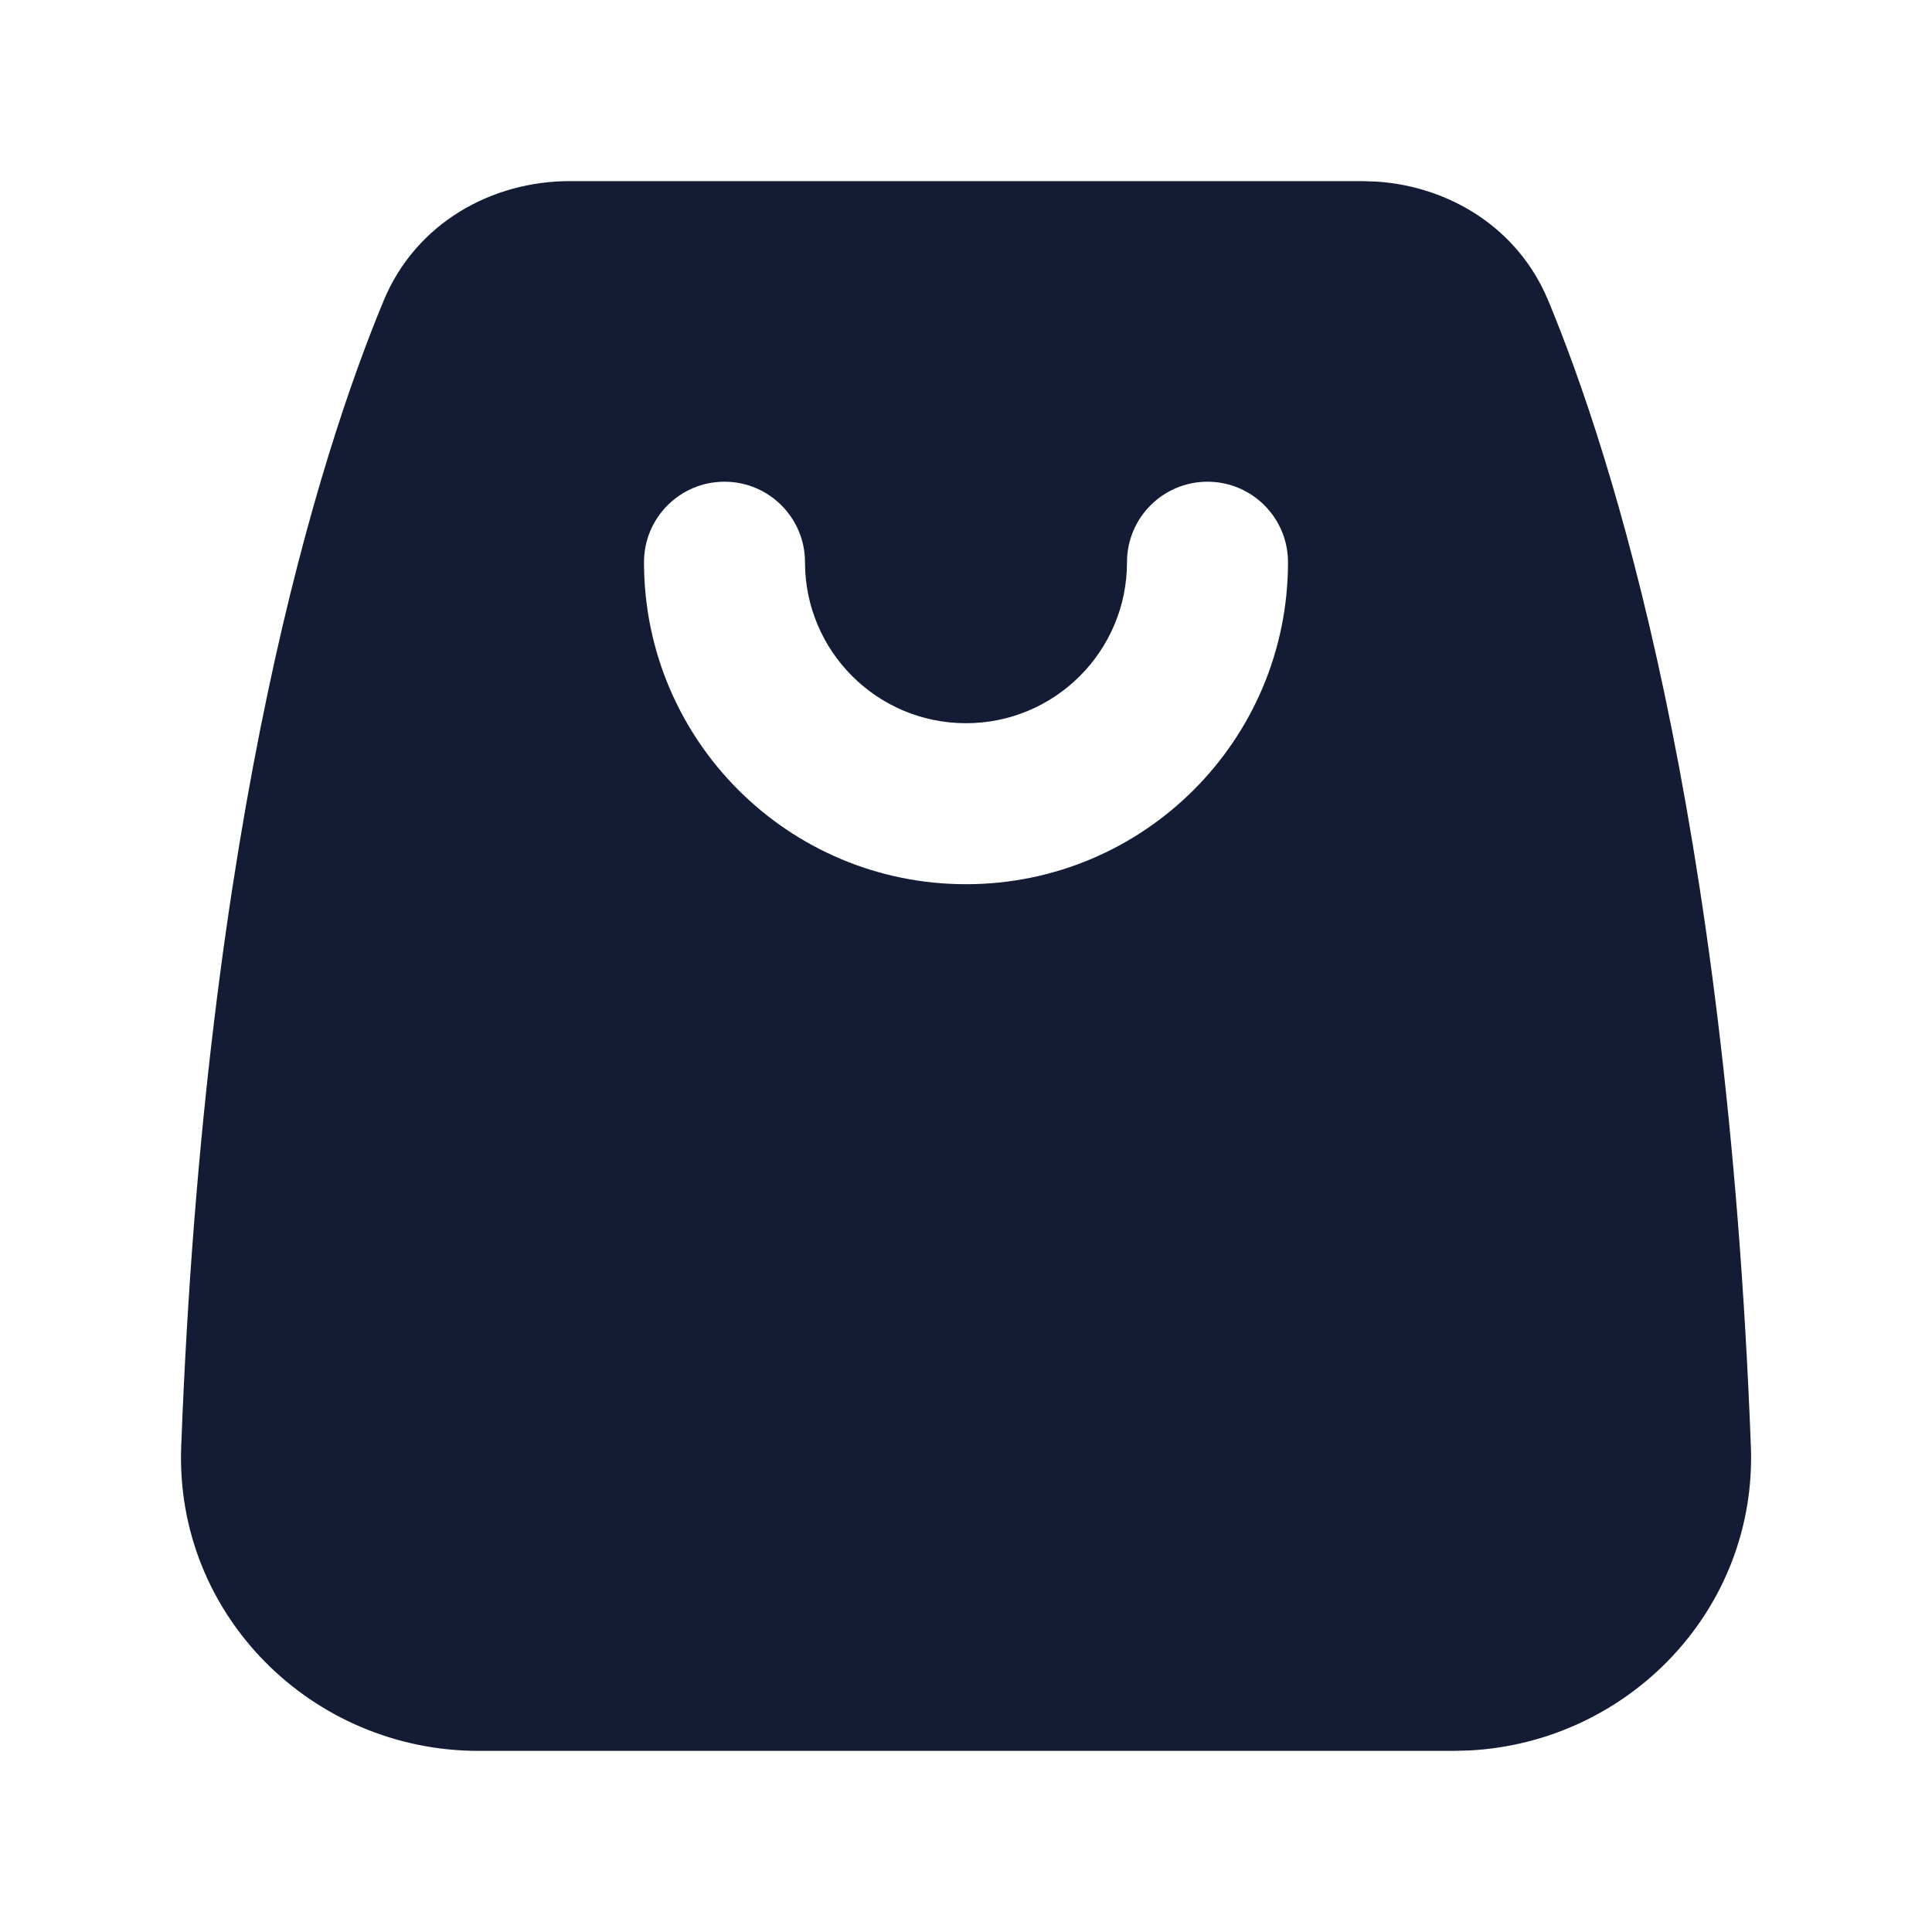 <svg width="24" height="24" viewBox="0 0 24 24" fill="none" xmlns="http://www.w3.org/2000/svg">
<path d="M16.924 2.25L17.103 2.256C18 2.316 18.855 2.826 19.232 3.732C20.026 5.642 21.45 10.097 21.75 17.967C21.827 19.999 20.226 21.644 18.249 21.745L18.055 21.75H5.944C3.88 21.75 2.171 20.065 2.251 17.967C2.551 10.096 3.974 5.642 4.767 3.732C5.17 2.765 6.115 2.25 7.076 2.25H16.924ZM15 5.984C14.447 5.984 14 6.432 14 6.984C14 8.089 13.104 8.984 12 8.984C10.895 8.984 10 8.089 10 6.984C10 6.432 9.552 5.984 9 5.984C8.447 5.984 8 6.432 8 6.984C8 9.194 9.791 10.984 12 10.984C14.209 10.984 16 9.194 16 6.984C16 6.432 15.552 5.984 15 5.984Z" fill="#141B34"/>
</svg>
